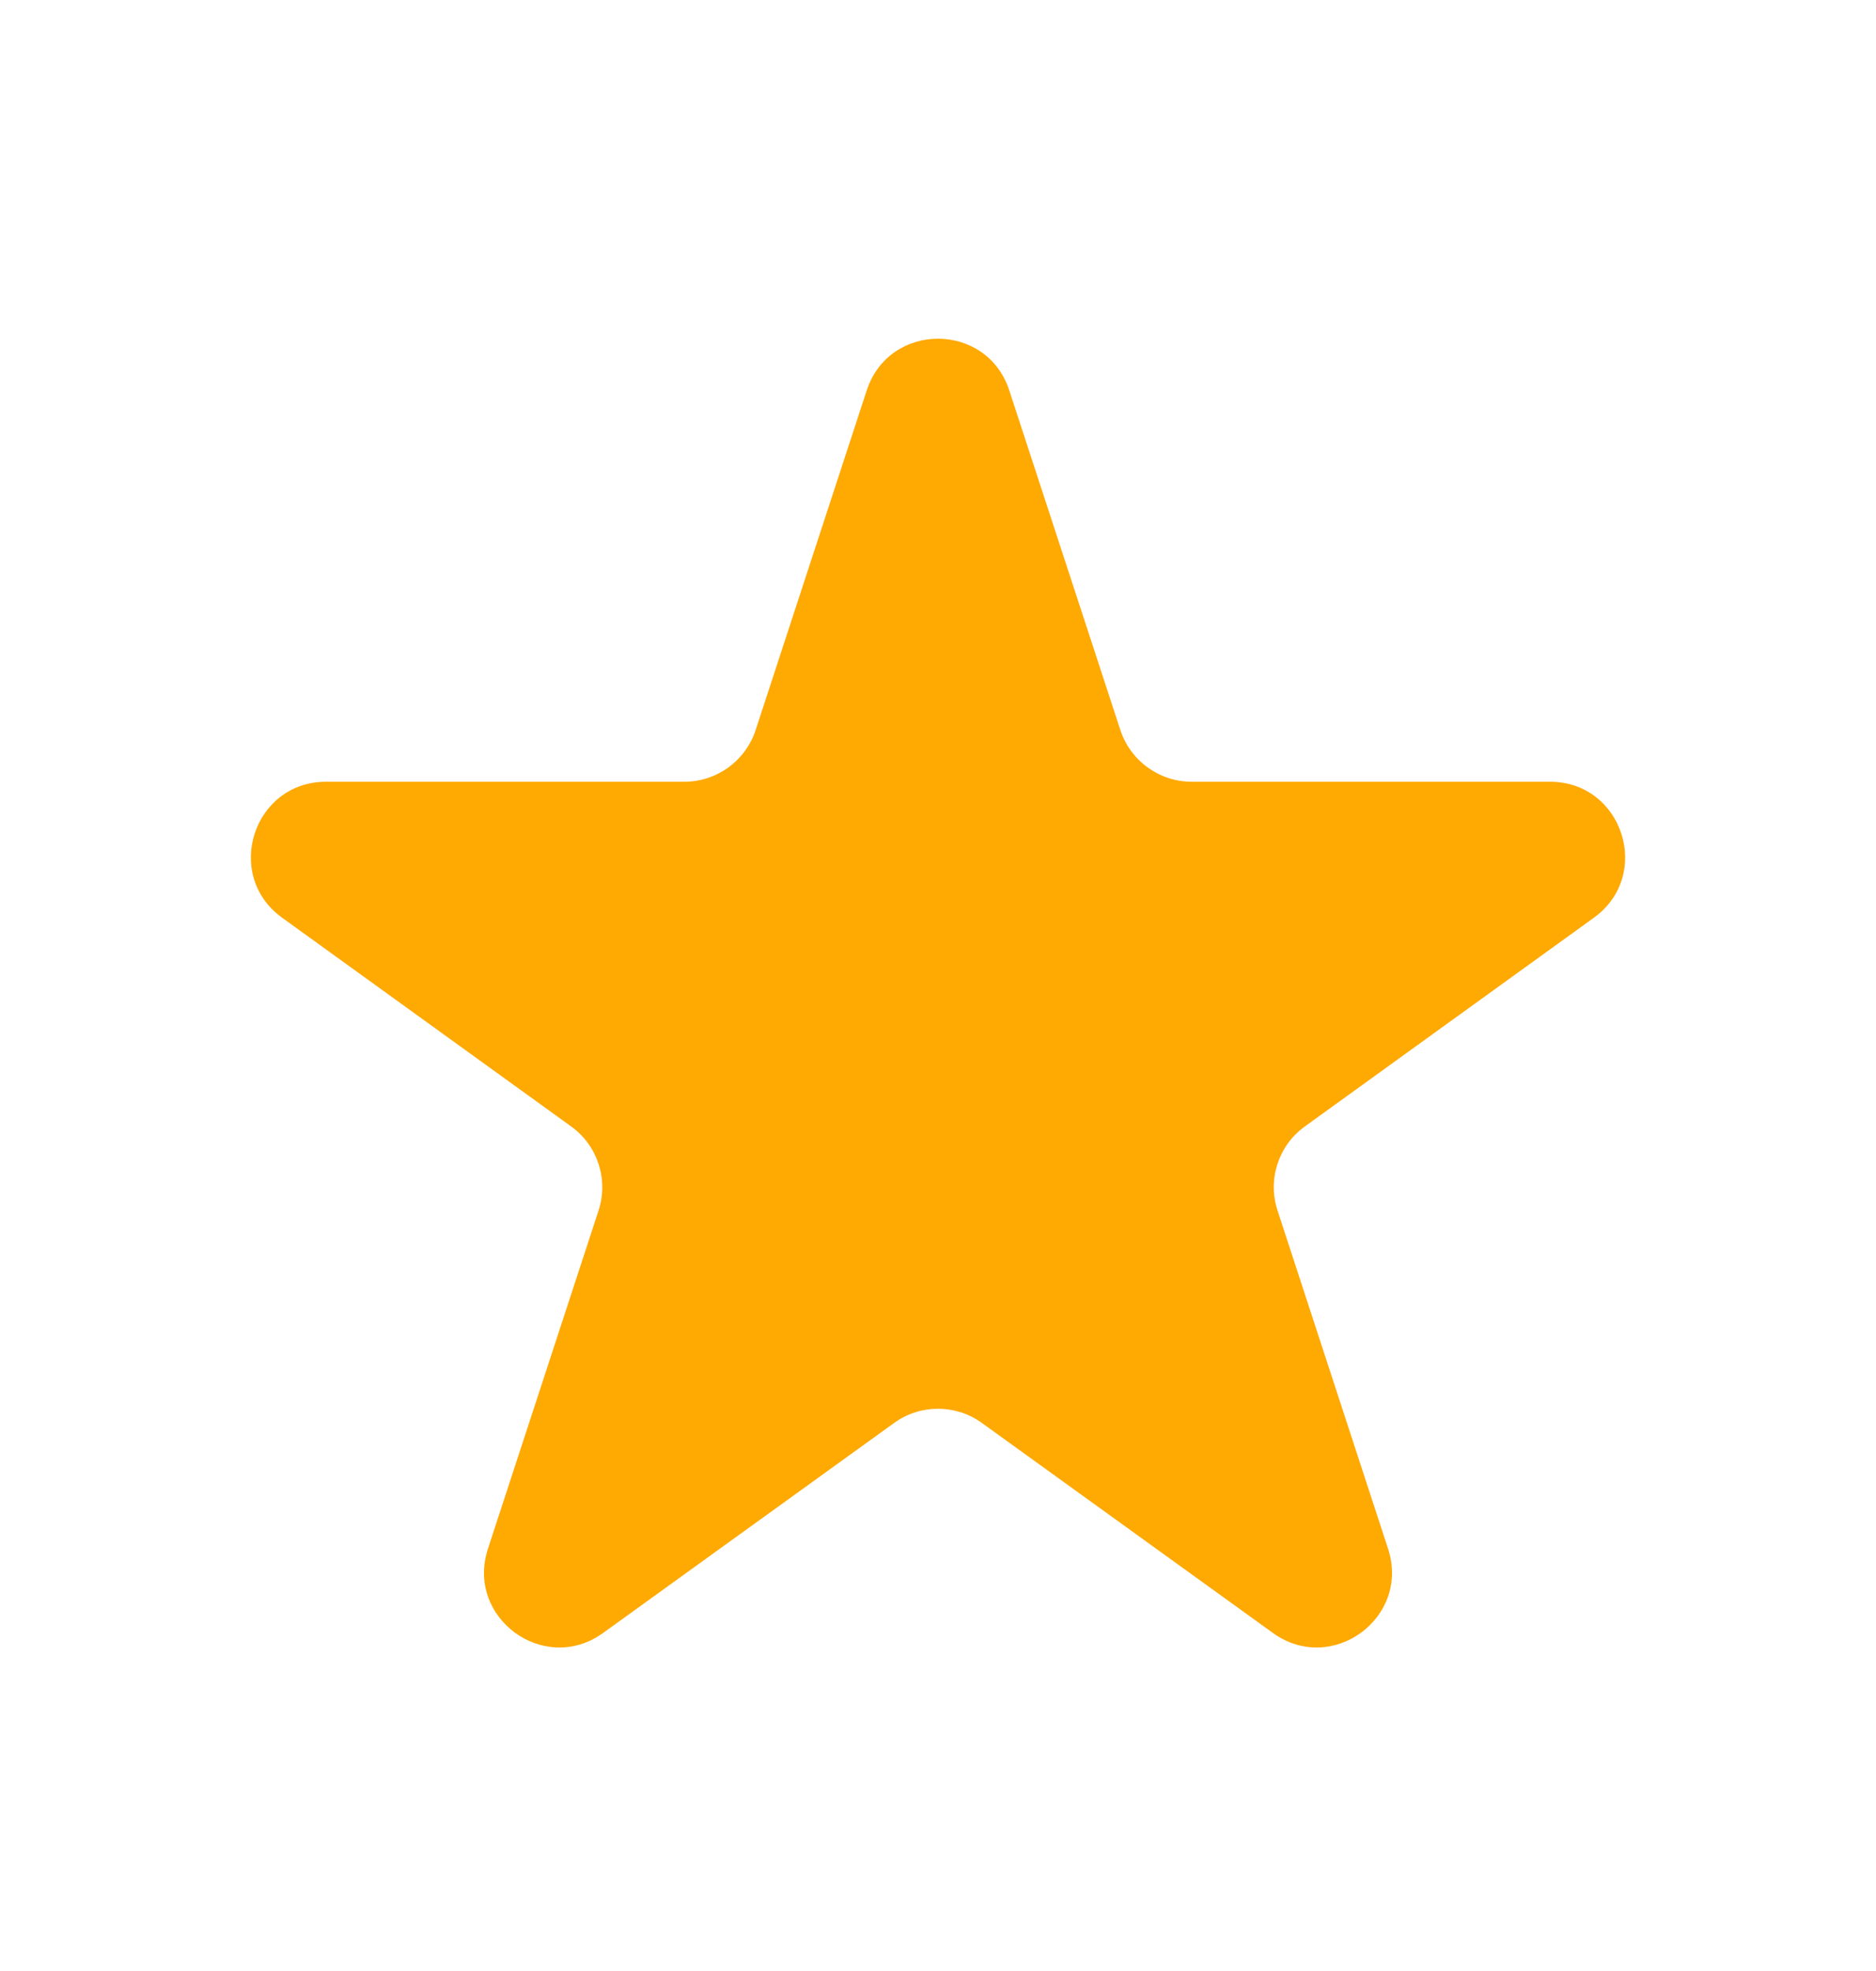 <svg width="20" height="21" viewBox="0 0 20 21" fill="none" xmlns="http://www.w3.org/2000/svg">
<path d="M9.24 4.16C9.48 3.425 10.52 3.425 10.76 4.16L11.944 7.778C12.052 8.107 12.359 8.329 12.705 8.329H16.524C17.3 8.329 17.622 9.324 16.992 9.778L13.912 12.001C13.629 12.204 13.511 12.567 13.62 12.898L14.798 16.501C15.039 17.237 14.198 17.852 13.57 17.398L10.468 15.161C10.189 14.959 9.811 14.959 9.532 15.161L6.43 17.398C5.802 17.852 4.961 17.237 5.202 16.501L6.381 12.898C6.489 12.567 6.371 12.204 6.088 12.001L3.008 9.778C2.378 9.324 2.7 8.329 3.476 8.329H7.295C7.641 8.329 7.948 8.107 8.056 7.778L9.24 4.16Z" fill="#FFA903"/>
</svg>
